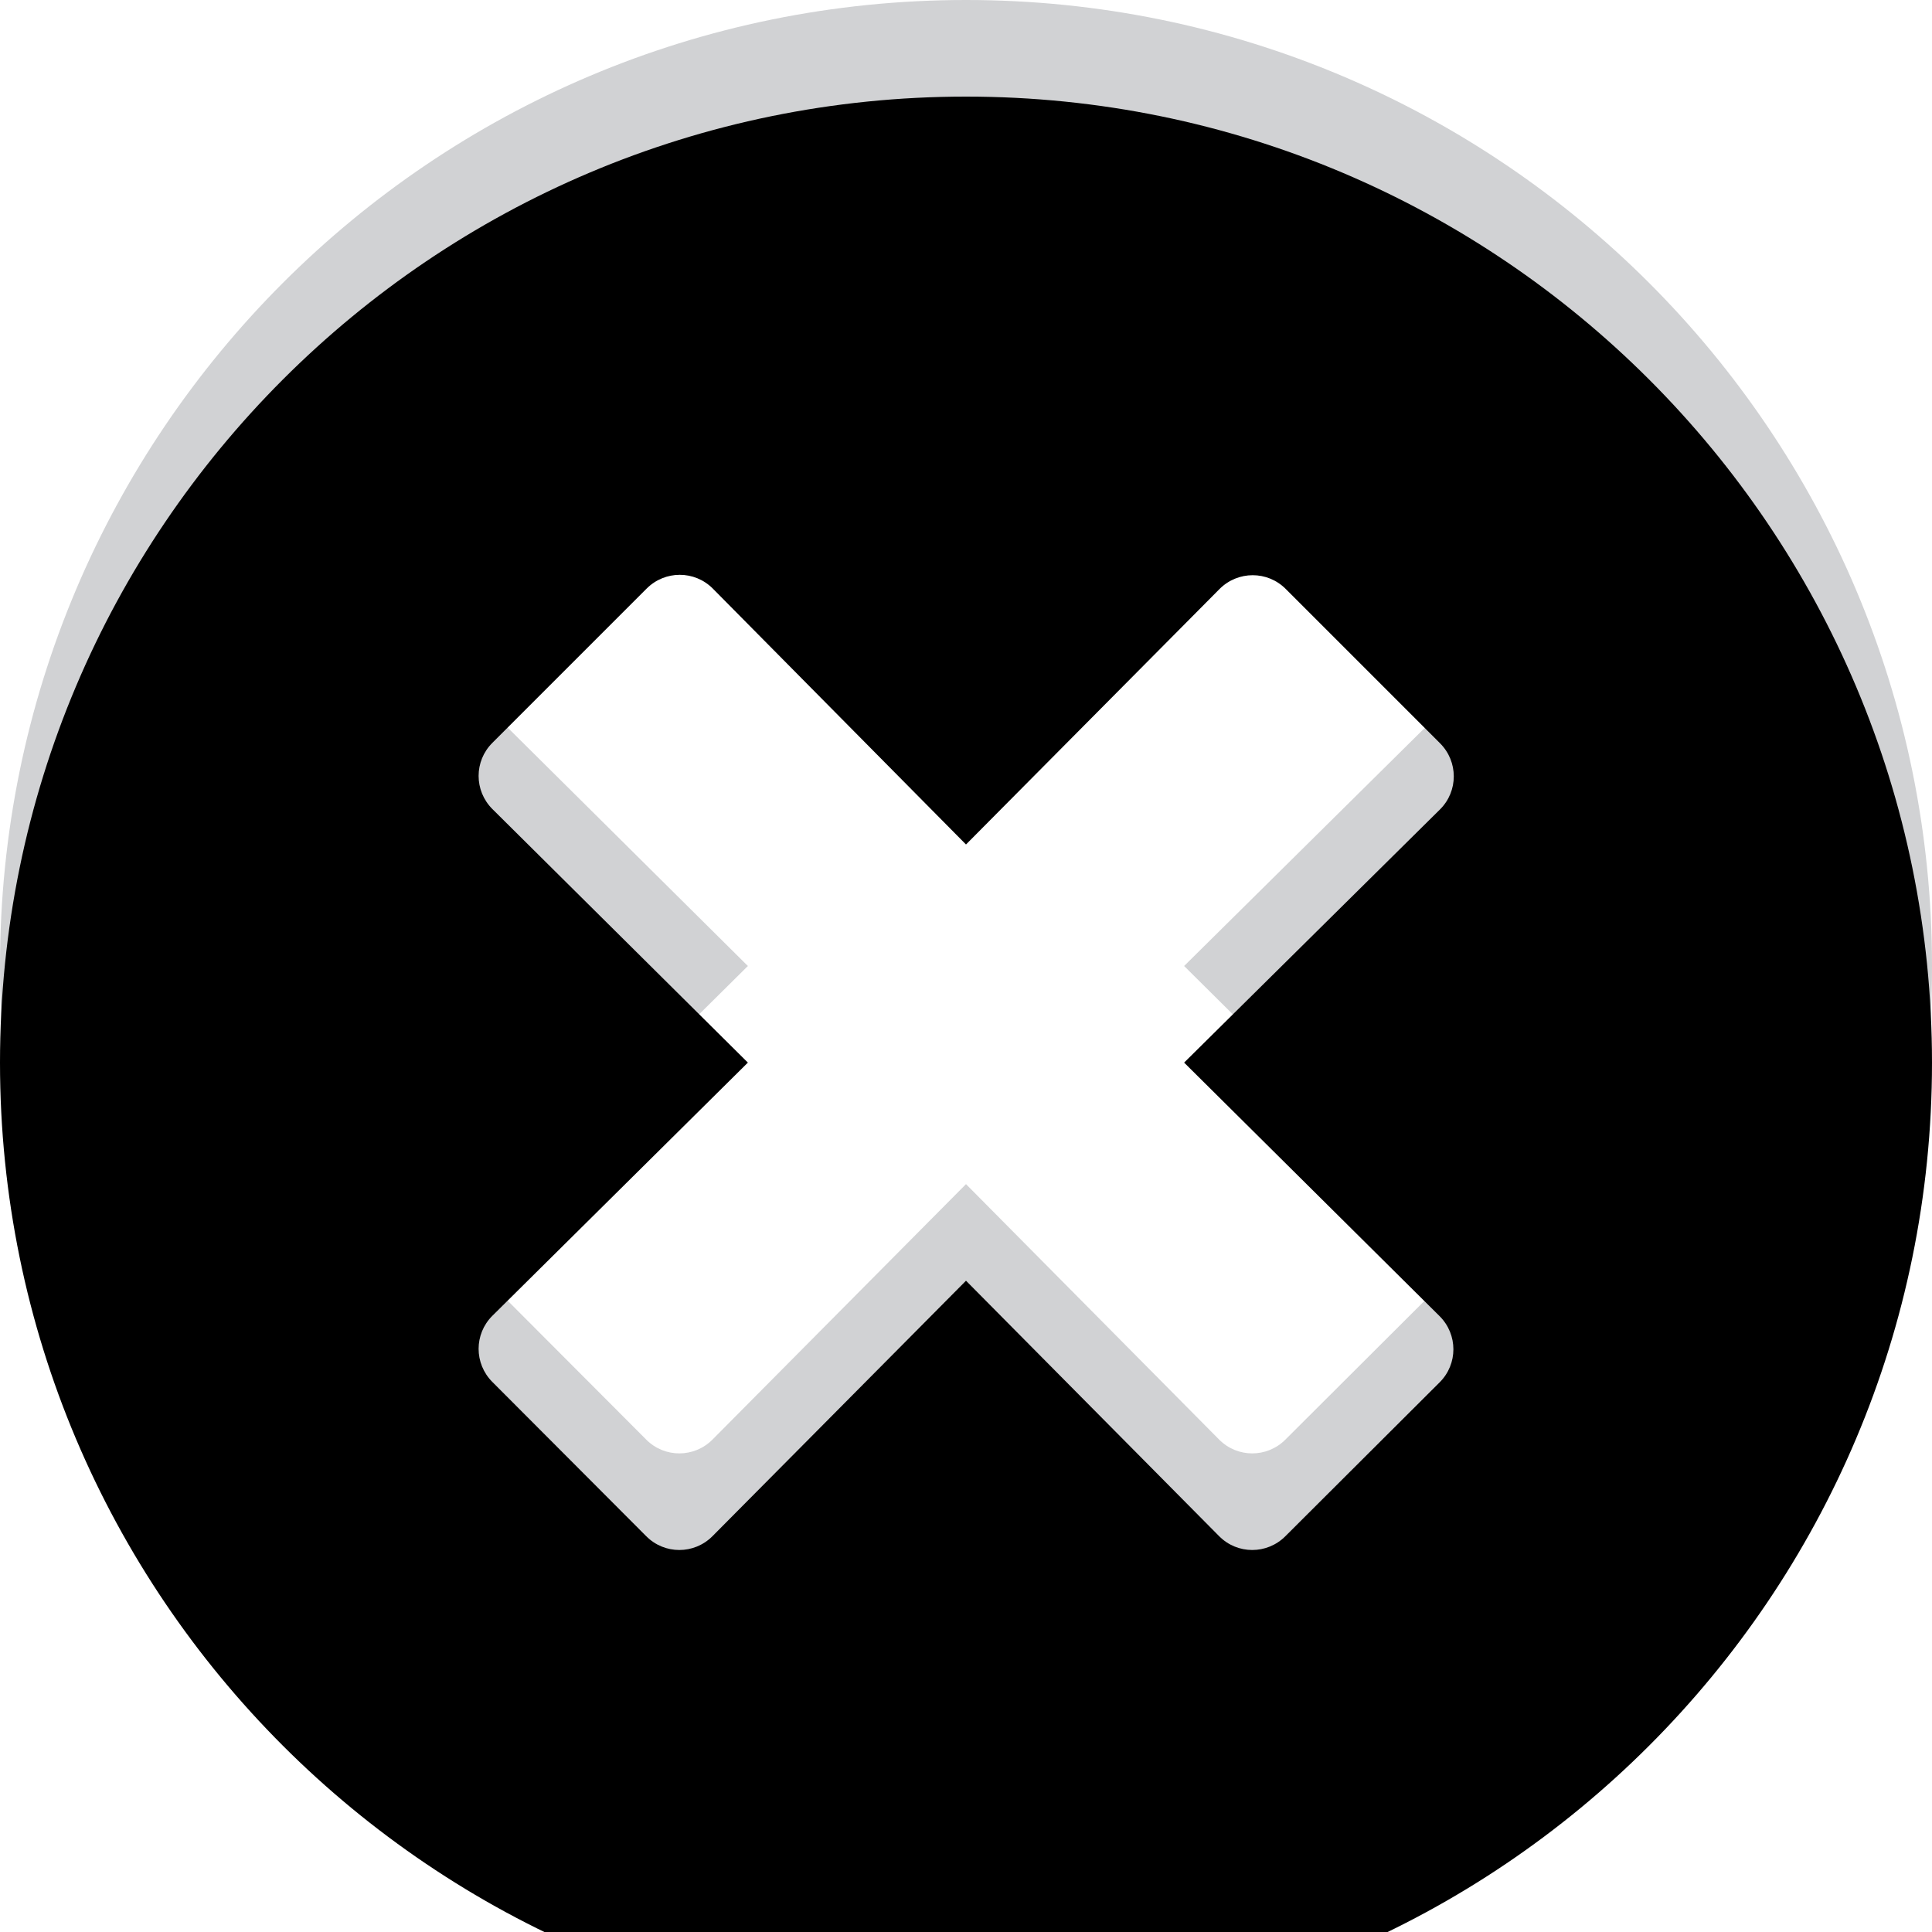 <svg xmlns="http://www.w3.org/2000/svg" xmlns:xlink="http://www.w3.org/1999/xlink" width="20" height="20" viewBox="0 0 20 20">
    <defs>
        <filter id="u787f3ecnb" width="110%" height="110%" x="-5%" y="-5%" filterUnits="objectBoundingBox">
            <feGaussianBlur in="SourceAlpha" result="shadowBlurInner1" stdDeviation=".5"/>
            <feOffset dy="1" in="shadowBlurInner1" result="shadowOffsetInner1"/>
            <feComposite in="shadowOffsetInner1" in2="SourceAlpha" k2="-1" k3="1" operator="arithmetic" result="shadowInnerInner1"/>
            <feColorMatrix in="shadowInnerInner1" values="0 0 0 0 0 0 0 0 0 0 0 0 0 0 0 0 0 0 0.1 0"/>
        </filter>
        <path id="5nt623n3sa" d="M10 0C4.476 0 0 4.476 0 10s4.476 10 10 10 10-4.476 10-10S15.524 0 10 0zm4.903 12.625c.19.19.19.496 0 .685l-1.597 1.593c-.19.19-.496.19-.685 0L10 12.258l-2.625 2.645c-.19.19-.496.19-.685 0l-1.593-1.597c-.19-.19-.19-.496 0-.685L7.742 10 5.097 7.375c-.19-.19-.19-.496 0-.685l1.597-1.597c.19-.19.496-.19.685 0L10 7.742l2.625-2.645c.19-.19.496-.19.685 0l1.597 1.597c.19.19.19.496 0 .685L12.258 10l2.645 2.625z"/>
    </defs>
    <g fill="none" fill-rule="evenodd">
        <g fill-rule="nonzero">
            <g>
                <g transform="translate(-864 -128) translate(540 112) translate(324 16)">
                    <use fill="#66696E" fill-opacity=".3" xlink:href="#5nt623n3sa"/>
                    <use fill="#000" filter="url(#u787f3ecnb)" xlink:href="#5nt623n3sa"/>
                </g>
            </g>
        </g>
    </g>
</svg>
